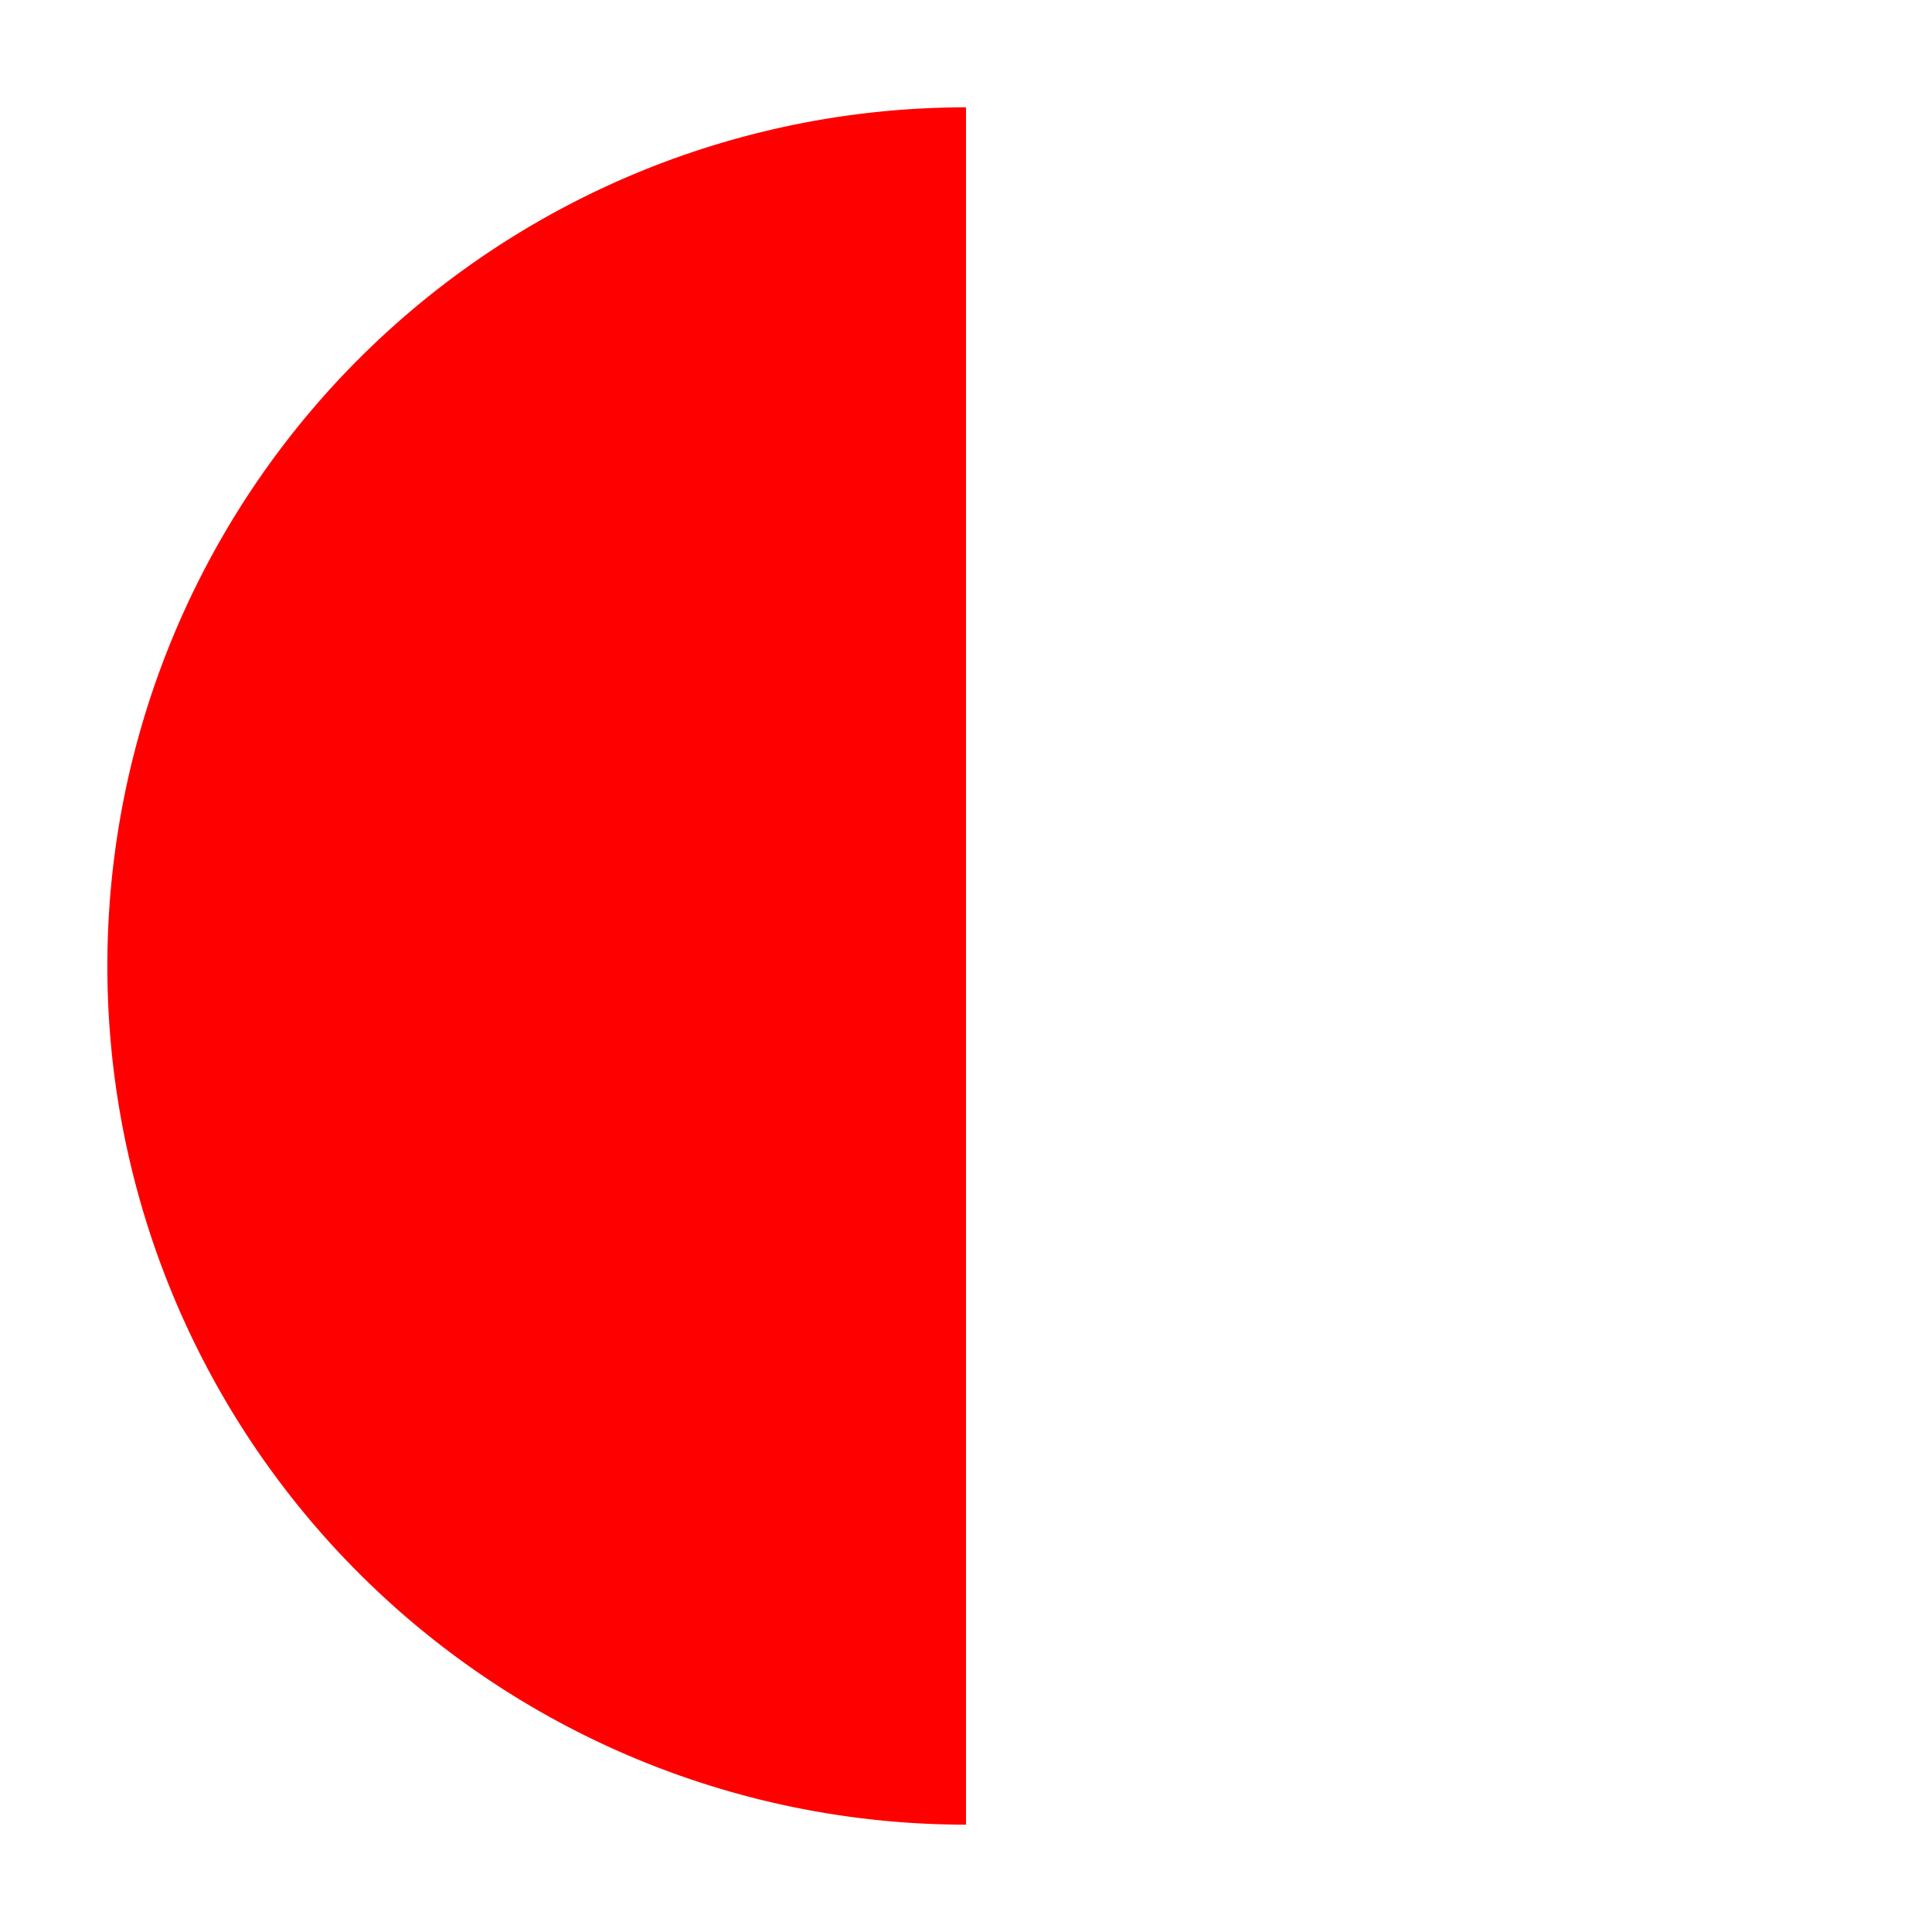<?xml version="1.0" encoding="UTF-8" standalone="no"?>
<svg
   id="svg42"
   version="1.1"
   height="36"
   width="36"
   xmlns="http://www.w3.org/2000/svg"
   xmlns:svg="http://www.w3.org/2000/svg">
  <defs
     id="defs1060" />
  <path
     style="fill:#ff0000;fill-opacity:1;stroke:none;stroke-width:1.2"
     id="path1294"
     d="m 18,34 a 16,16 0 0 1 -13.856,-8 16,16 0 0 1 0,-16 A 16,16 0 0 1 18,2 v 16 z" />
</svg>
